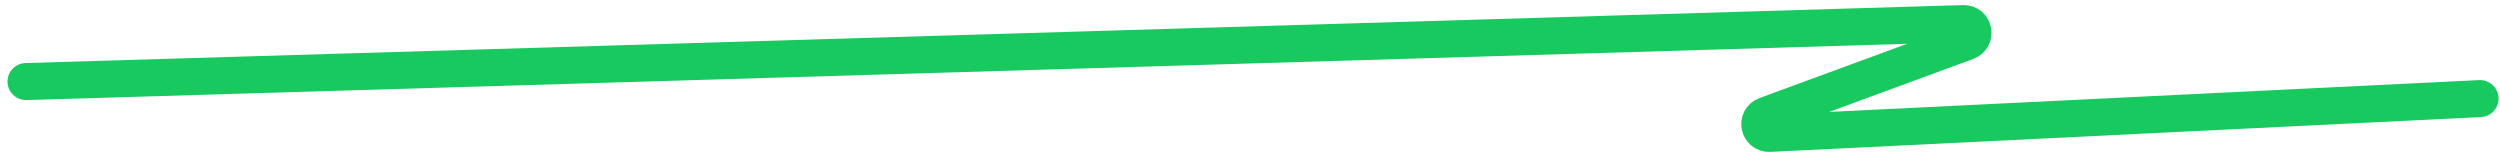 <svg width="270" height="17" viewBox="0 0 270 17" fill="none" xmlns="http://www.w3.org/2000/svg">
<path d="M2.81 8.808L212.052 2.549C213.185 2.515 213.491 4.096 212.427 4.487L190.717 12.468C189.642 12.863 189.967 14.461 191.111 14.405L267.842 10.648" stroke="#17C95F" stroke-width="4" stroke-linecap="round"/>
</svg>
